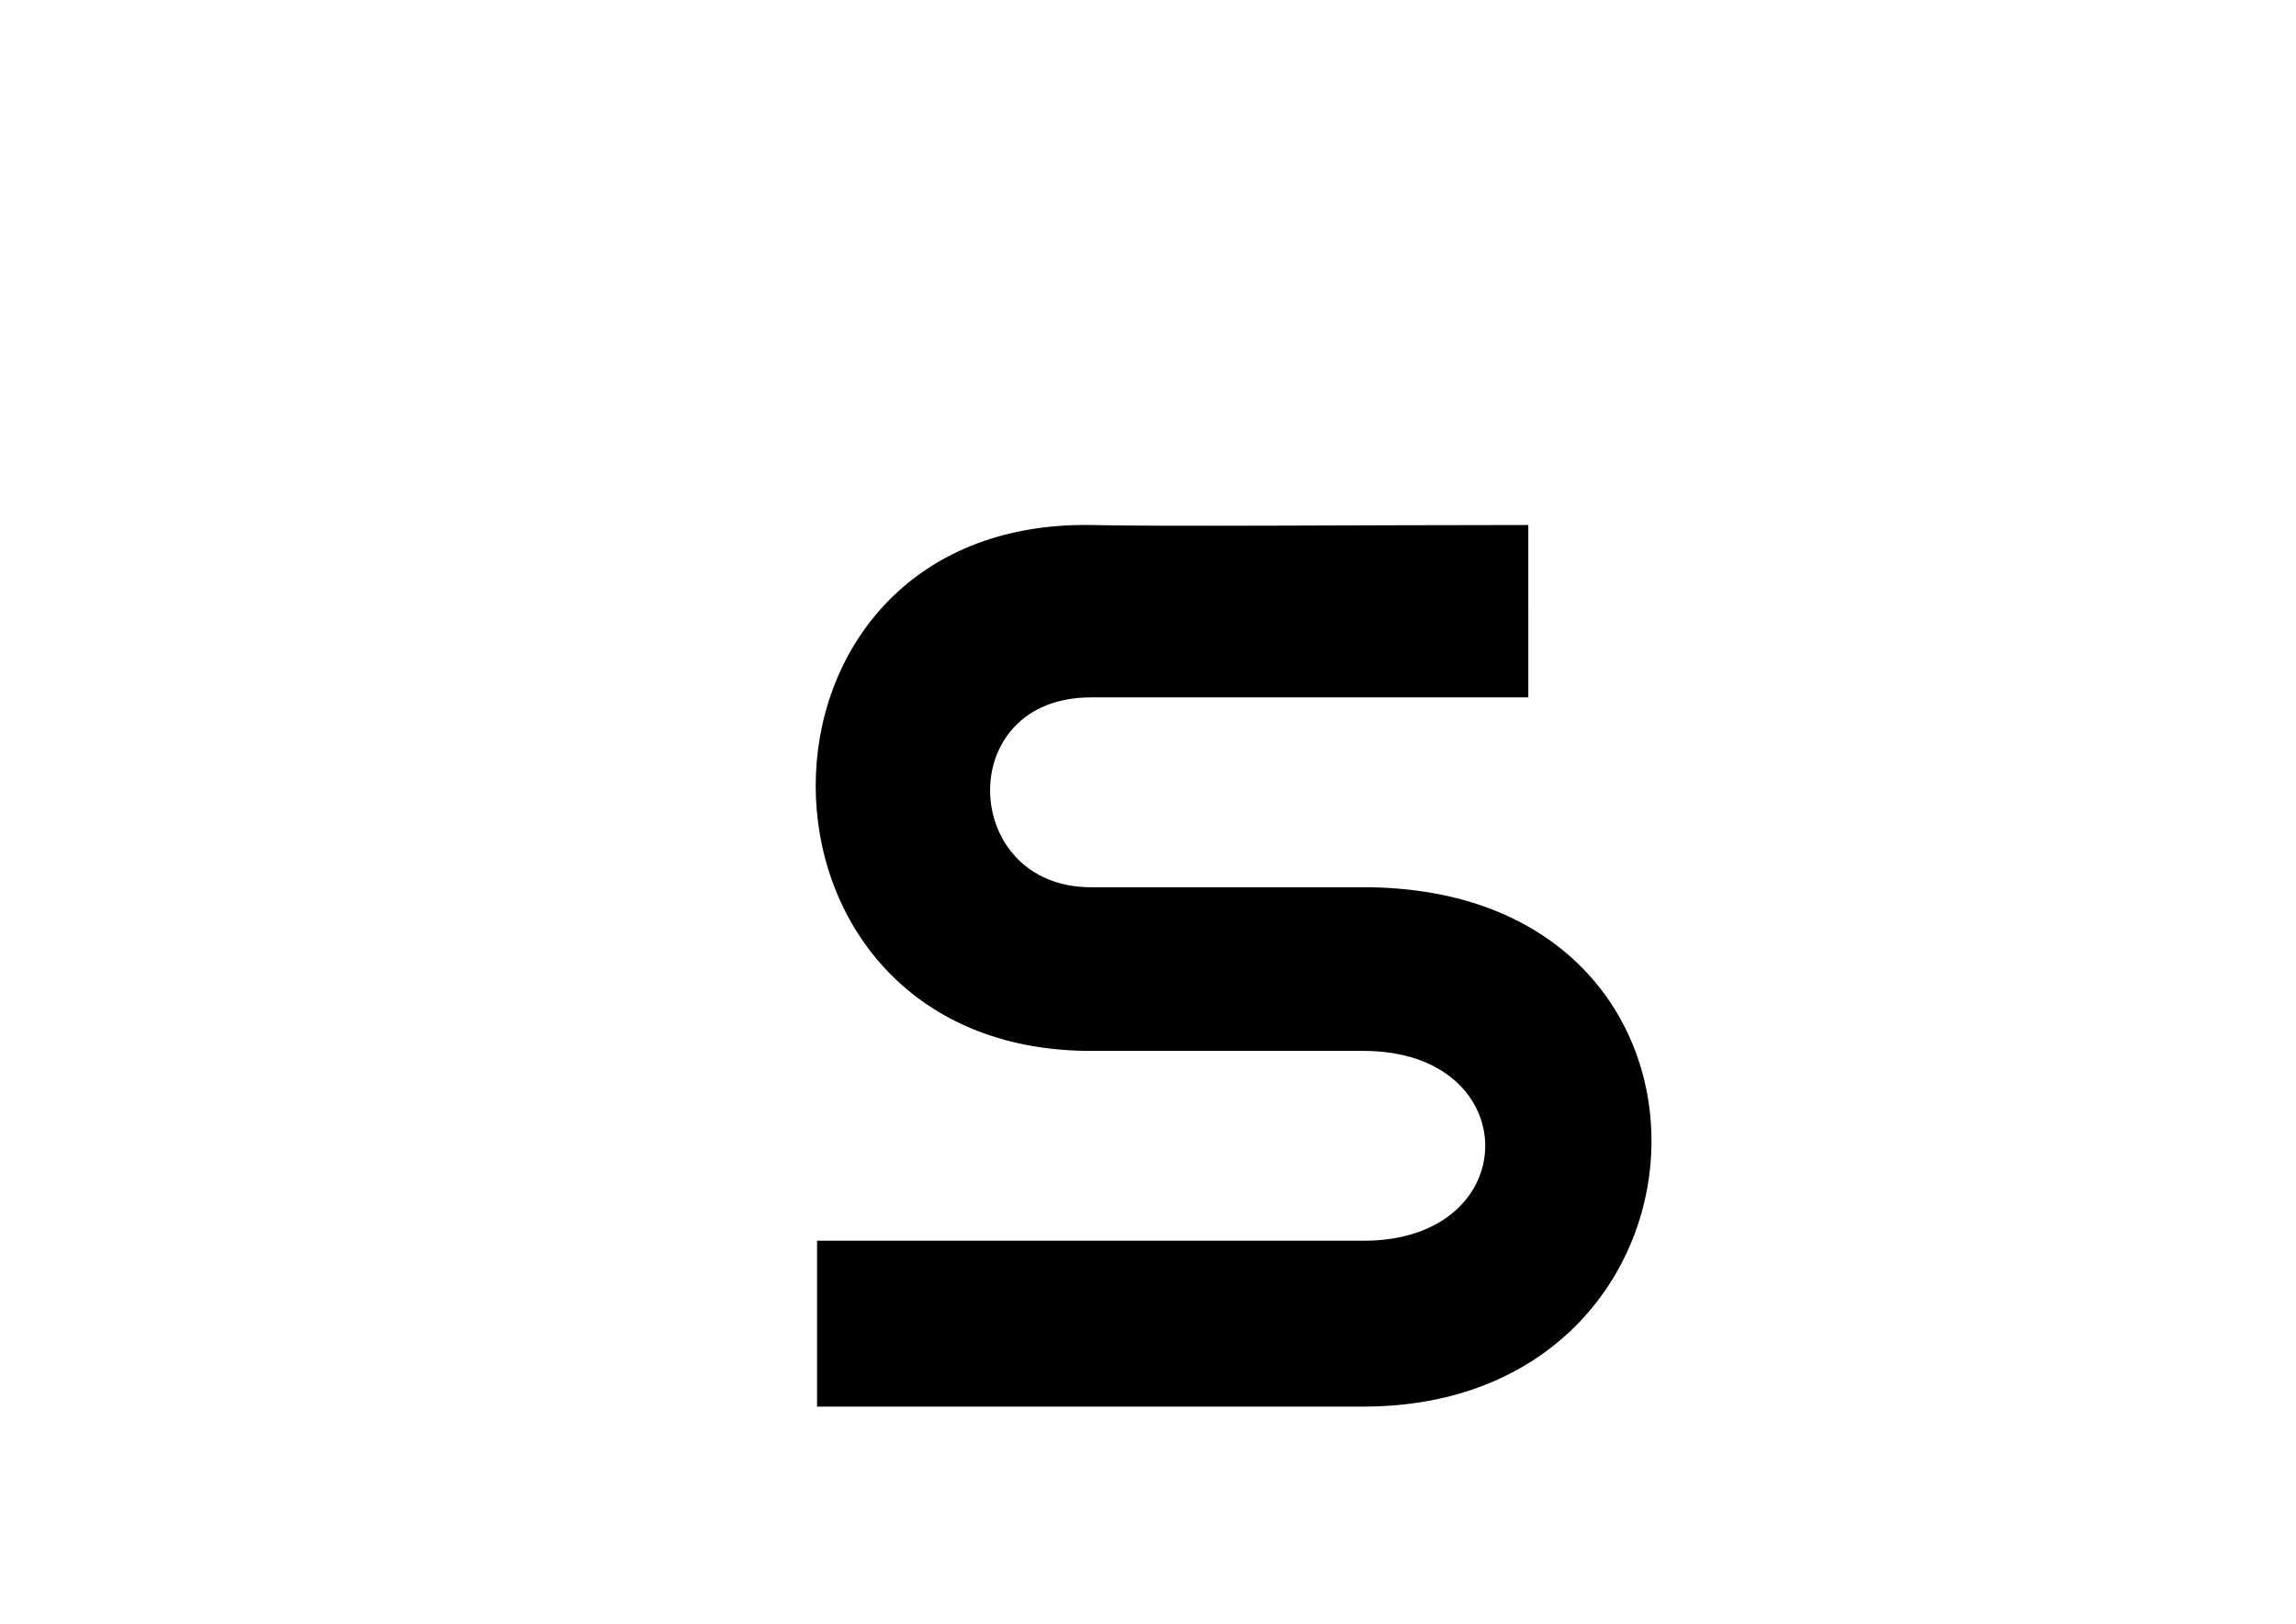 <?xml version="1.0" encoding="UTF-8" standalone="no"?>
<!-- Created with Inkscape (http://www.inkscape.org/) -->

<svg
   xmlns:osb="http://www.openswatchbook.org/uri/2009/osb"
   xmlns:dc="http://purl.org/dc/elements/1.1/"
   xmlns:cc="http://creativecommons.org/ns#"
   xmlns:rdf="http://www.w3.org/1999/02/22-rdf-syntax-ns#"
   xmlns:svg="http://www.w3.org/2000/svg"
   xmlns="http://www.w3.org/2000/svg"
   xmlns:sodipodi="http://sodipodi.sourceforge.net/DTD/sodipodi-0.dtd"
   xmlns:inkscape="http://www.inkscape.org/namespaces/inkscape"
   width="1052.362"
   height="744.094"
   id="svg2"
   version="1.1"
   inkscape:version="0.48.5 r10040"
   sodipodi:docname="V1_s2.svg">
  <defs
     id="defs4">
    <linearGradient
       id="linearGradient6129"
       osb:paint="solid">
      <stop
         style="stop-color:#000000;stop-opacity:1;"
         offset="0"
         id="stop6131" />
    </linearGradient>
  </defs>
  <sodipodi:namedview
     id="base"
     pagecolor="#ffffff"
     bordercolor="#666666"
     borderopacity="1.0"
     inkscape:pageopacity="0.0"
     inkscape:pageshadow="2"
     inkscape:zoom="2"
     inkscape:cx="424.74004"
     inkscape:cy="273.50715"
     inkscape:document-units="px"
     inkscape:current-layer="layer1"
     showgrid="false"
     inkscape:window-width="2560"
     inkscape:window-height="1392"
     inkscape:window-x="0"
     inkscape:window-y="0"
     inkscape:window-maximized="1"
     showguides="true"
     inkscape:guide-bbox="true">
    <sodipodi:guide
       orientation="1,0"
       position="300,583.5"
       id="guide2985" />
    <sodipodi:guide
       orientation="1,0"
       position="700,604"
       id="guide2987" />
    <sodipodi:guide
       orientation="0,1"
       position="332.5,503"
       id="guide2989" />
    <sodipodi:guide
       orientation="0,1"
       position="200,100"
       id="guide2991" />
    <sodipodi:guide
       orientation="1,0"
       position="375,540"
       id="guide2995" />
    <sodipodi:guide
       orientation="1,0"
       position="625,354.5"
       id="guide2997" />
    <sodipodi:guide
       orientation="0,1"
       position="541,175"
       id="guide2999" />
    <sodipodi:guide
       orientation="0,1"
       position="221.5,425"
       id="guide3001" />
    <sodipodi:guide
       orientation="0,1"
       position="216.5,300"
       id="guide3077" />
    <sodipodi:guide
       orientation="0,1"
       position="257.5,600"
       id="guide3079" />
    <sodipodi:guide
       orientation="1,0"
       position="500,457"
       id="guide3220" />
    <sodipodi:guide
       orientation="0,1"
       position="351.5,263"
       id="guide3839" />
    <sodipodi:guide
       orientation="0,1"
       position="180,337"
       id="guide3841" />
    <sodipodi:guide
       orientation="0,1"
       position="318.5,462.5"
       id="guide3913" />
    <sodipodi:guide
       orientation="0,1"
       position="-72,137.5"
       id="guide3915" />
    <sodipodi:guide
       orientation="1,0"
       position="332.5,365"
       id="guide6141" />
  </sodipodi:namedview>
  <g
     inkscape:label="Ebene 1"
     inkscape:groupmode="layer"
     id="layer1"
     transform="translate(0,-308.268)">
    <path
       style="fill:#000000;stroke:#000000;stroke-width:1px;stroke-linecap:butt;stroke-linejoin:miter;stroke-opacity:1;fill-opacity:1"
       d="m 700,241.094 c -75,0 -167.863,0.78 -200,0 -167.5,-2.5 -167.5,240 0,240 81.329,0 47.579,0 58.496,0 10.918,0 66.504,0 66.504,0 75,0 75,88 0,88 l -250,0 0,75 250,0 c 169.833,0 180.621,-237 0,-237 l -65.5,0 -59.5,0 c -60.5,0 -64,-88 0,-88 125,0 200,0 200,0 z"
       id="path6139"
       inkscape:connector-curvature="0"
       transform="translate(0,308.268)"
       sodipodi:nodetypes="ccsscccccccsscc" />
    <path
       style="opacity:0;fill-opacity:1;fill:#000000"
       d="m 375.54,606.447 0,-36.76 128.311,0 c 113.319,0 128.921,-0.091 133.53,-0.775 18.938,-2.812 33.27,-12.025 40.224,-25.855 3.055,-6.076 4.067,-10.472 4.114,-17.87 0.032,-5.018 -0.176,-7.005 -1.055,-10.078 -4.698,-16.423 -17.048,-27.54 -36.006,-32.413 -8.499,-2.184 -7.935,-2.168 -85.618,-2.499 -72.932,-0.311 -74.908,-0.344 -81.25,-1.376 -19.551,-3.182 -34.218,-8.422 -48.768,-17.422 -24.91,-15.408 -43.306,-41.628 -50.521,-72.005 -4.368,-18.391 -4.157,-42.307 0.532,-60.406 3.177,-12.263 9.109,-25.98 15.374,-35.552 19.024,-29.065 48.591,-46.382 86.633,-50.739 3.248,-0.372 38.469,-0.578 111.375,-0.653 l 106.625,-0.109 -1e-5,38.109 -10e-6,38.109 -103.875,0.188 c -76.069,0.138 -104.745,0.344 -107.125,0.77 -14.599,2.614 -23.428,6.861 -31.75,15.27 -5.656,5.715 -8.779,10.916 -10.841,18.053 -1.667,5.768 -1.646,16.308 0.042,21.75 5.161,16.636 17.982,27.402 38.257,32.124 4.483,1.044 5.523,1.062 79.542,1.382 79.48,0.344 78.477,0.314 92.5,2.744 28.066,4.862 51.186,16.482 68.786,34.568 19.401,19.938 29.917,45.097 30.797,73.682 0.488,15.865 -1.114,27.25 -5.873,41.728 -9.693,29.487 -30.356,53.7 -57.71,67.624 -13.745,6.997 -26.344,10.978 -43.5,13.746 l -7,1.129 -132.875,0.146 -132.875,0.146 0,-36.76 z"
       id="path6143"
       inkscape:connector-curvature="0"
       transform="translate(0,308.268)" />
    <path
       style="opacity:0;fill:#000000;fill-opacity:1"
       d="m 375.54,606.447 0,-36.76 128.311,0 c 113.319,0 128.921,-0.091 133.53,-0.775 18.938,-2.812 33.27,-12.025 40.224,-25.855 3.055,-6.076 4.067,-10.472 4.114,-17.87 0.032,-5.018 -0.176,-7.005 -1.055,-10.078 -4.698,-16.423 -17.048,-27.54 -36.006,-32.413 -8.499,-2.184 -7.935,-2.168 -85.618,-2.499 -72.932,-0.311 -74.908,-0.344 -81.25,-1.376 -19.551,-3.182 -34.218,-8.422 -48.768,-17.422 -24.91,-15.408 -43.306,-41.628 -50.521,-72.005 -4.368,-18.391 -4.157,-42.307 0.532,-60.406 3.177,-12.263 9.109,-25.98 15.374,-35.552 19.024,-29.065 48.591,-46.382 86.633,-50.739 3.248,-0.372 38.469,-0.578 111.375,-0.653 l 106.625,-0.109 -1e-5,38.109 -10e-6,38.109 -103.875,0.188 c -76.069,0.138 -104.745,0.344 -107.125,0.77 -14.599,2.614 -23.428,6.861 -31.75,15.27 -5.656,5.715 -8.779,10.916 -10.841,18.053 -1.667,5.768 -1.646,16.308 0.042,21.75 5.161,16.636 17.982,27.402 38.257,32.124 4.483,1.044 5.523,1.062 79.542,1.382 79.48,0.344 78.477,0.314 92.5,2.744 28.066,4.862 51.186,16.482 68.786,34.568 19.401,19.938 29.917,45.097 30.797,73.682 0.488,15.865 -1.114,27.25 -5.873,41.728 -9.693,29.487 -30.356,53.7 -57.71,67.624 -13.745,6.997 -26.344,10.978 -43.5,13.746 l -7,1.129 -132.875,0.146 -132.875,0.146 0,-36.76 z"
       id="path6145"
       inkscape:connector-curvature="0"
       transform="translate(0,308.268)" />
    <path
       style="opacity:0;fill:#000000;fill-opacity:1"
       d=""
       id="path6147"
       inkscape:connector-curvature="0"
       transform="translate(0,308.268)" />
    <path
       style="opacity:0;fill:#000000;fill-opacity:1"
       d="m 375.54,606.447 0,-36.76 128.311,0 c 113.319,0 128.921,-0.091 133.53,-0.775 18.938,-2.812 33.27,-12.025 40.224,-25.855 3.055,-6.076 4.067,-10.472 4.114,-17.87 0.032,-5.018 -0.176,-7.005 -1.055,-10.078 -4.698,-16.423 -17.048,-27.54 -36.006,-32.413 -8.499,-2.184 -7.935,-2.168 -85.618,-2.499 -72.932,-0.311 -74.908,-0.344 -81.25,-1.376 -19.551,-3.182 -34.218,-8.422 -48.768,-17.422 -24.91,-15.408 -43.306,-41.628 -50.521,-72.005 -4.368,-18.391 -4.157,-42.307 0.532,-60.406 3.177,-12.263 9.109,-25.98 15.374,-35.552 19.024,-29.065 48.591,-46.382 86.633,-50.739 3.248,-0.372 38.469,-0.578 111.375,-0.653 l 106.625,-0.109 -1e-5,38.109 -10e-6,38.109 -103.875,0.188 c -76.069,0.138 -104.745,0.344 -107.125,0.77 -14.599,2.614 -23.428,6.861 -31.75,15.27 -5.656,5.715 -8.779,10.916 -10.841,18.053 -1.667,5.768 -1.646,16.308 0.042,21.75 5.161,16.636 17.982,27.402 38.257,32.124 4.483,1.044 5.523,1.062 79.542,1.382 79.48,0.344 78.477,0.314 92.5,2.744 28.066,4.862 51.186,16.482 68.786,34.568 19.401,19.938 29.917,45.097 30.797,73.682 0.488,15.865 -1.114,27.25 -5.873,41.728 -9.693,29.487 -30.356,53.7 -57.71,67.624 -13.745,6.997 -26.344,10.978 -43.5,13.746 l -7,1.129 -132.875,0.146 -132.875,0.146 0,-36.76 z"
       id="path6149"
       inkscape:connector-curvature="0"
       transform="translate(0,308.268)" />
  </g>
</svg>
